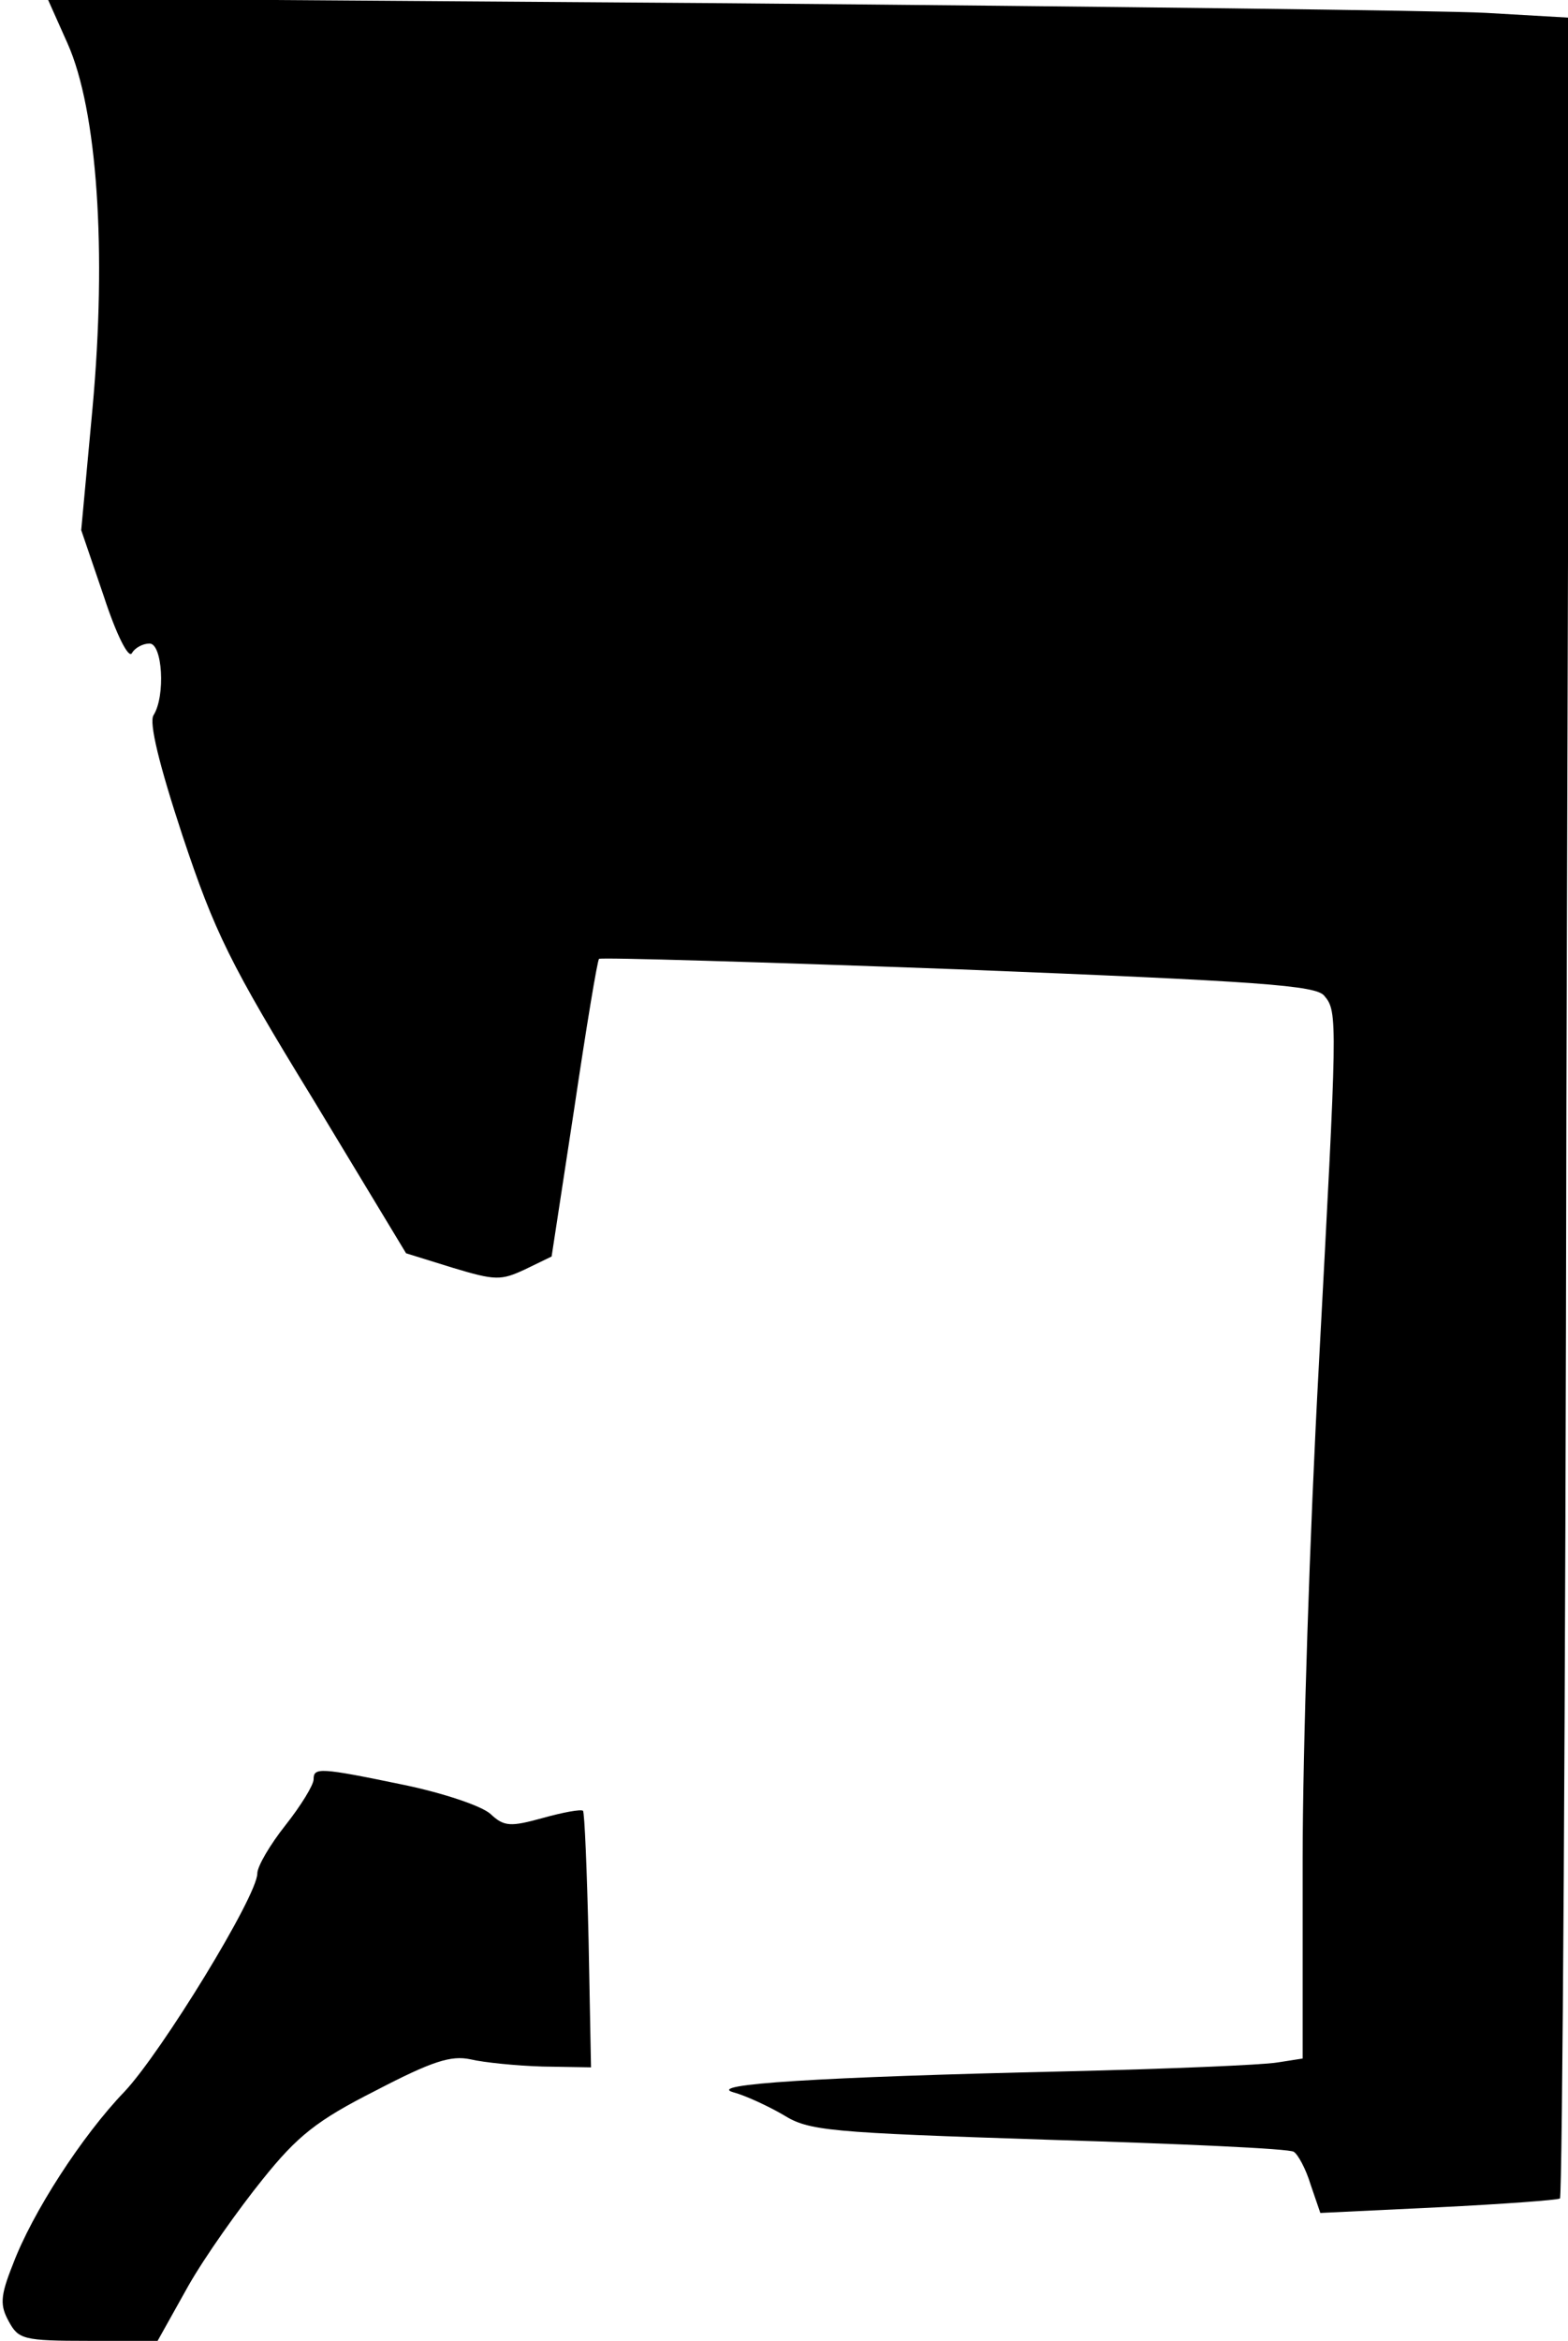 <?xml version="1.0" standalone="no"?>
<!DOCTYPE svg PUBLIC "-//W3C//DTD SVG 20010904//EN"
 "http://www.w3.org/TR/2001/REC-SVG-20010904/DTD/svg10.dtd">
<svg version="1.0" xmlns="http://www.w3.org/2000/svg"
 width="195pt" height="291pt" viewBox="0 0 195 291"
 preserveAspectRatio="xMidYMid meet">
<g transform="translate(0,291) scale(0.1,-0.1)"
fill="#000000" stroke="none">
<path fill="#000000" stroke="none" d="M84 2856 c37 -83 49 -258 31 -454 l-14
-151 28 -82 c16 -49 31 -78 35 -71 4 7 14 12 22 12 16 0 20 -65 5 -89 -6 -9 7
-62 36 -150 40 -120 59 -159 162 -327 l116 -192 58 -18 c53 -16 60 -16 90 -2
l33 16 28 183 c15 101 29 186 31 187 2 2 203 -4 447 -13 377 -15 445 -20 455
-33 17 -20 16 -30 -7 -462 -11 -201 -20 -476 -20 -612 l0 -247 -32 -5 c-18 -3
-136 -8 -263 -11 -308 -7 -448 -16 -413 -26 15 -4 43 -17 62 -28 32 -20 55
-22 330 -31 163 -5 300 -11 305 -15 5 -3 15 -21 21 -41 l12 -35 146 7 c81 4
149 9 152 11 3 3 7 614 8 1358 l4 1353 -104 6 c-56 3 -482 8 -946 12 l-843 6
25 -56z"/>
<path fill="#000000" stroke="none" d="M390 698 c0 -7 -16 -33 -35 -57 -19
-24 -35 -51 -35 -60 0 -28 -119 -222 -165 -271 -53 -55 -115 -151 -139 -215
-16 -40 -16 -51 -5 -71 12 -22 18 -24 99 -24 l86 0 38 68 c21 37 63 96 92 132
44 55 68 74 141 111 71 37 94 44 118 39 17 -4 57 -8 90 -9 l60 -1 -3 157 c-2
87 -5 160 -7 162 -3 2 -25 -2 -50 -9 -40 -11 -48 -11 -65 5 -11 10 -59 26
-107 36 -106 22 -113 22 -113 7z"/>
</g>
</svg>
